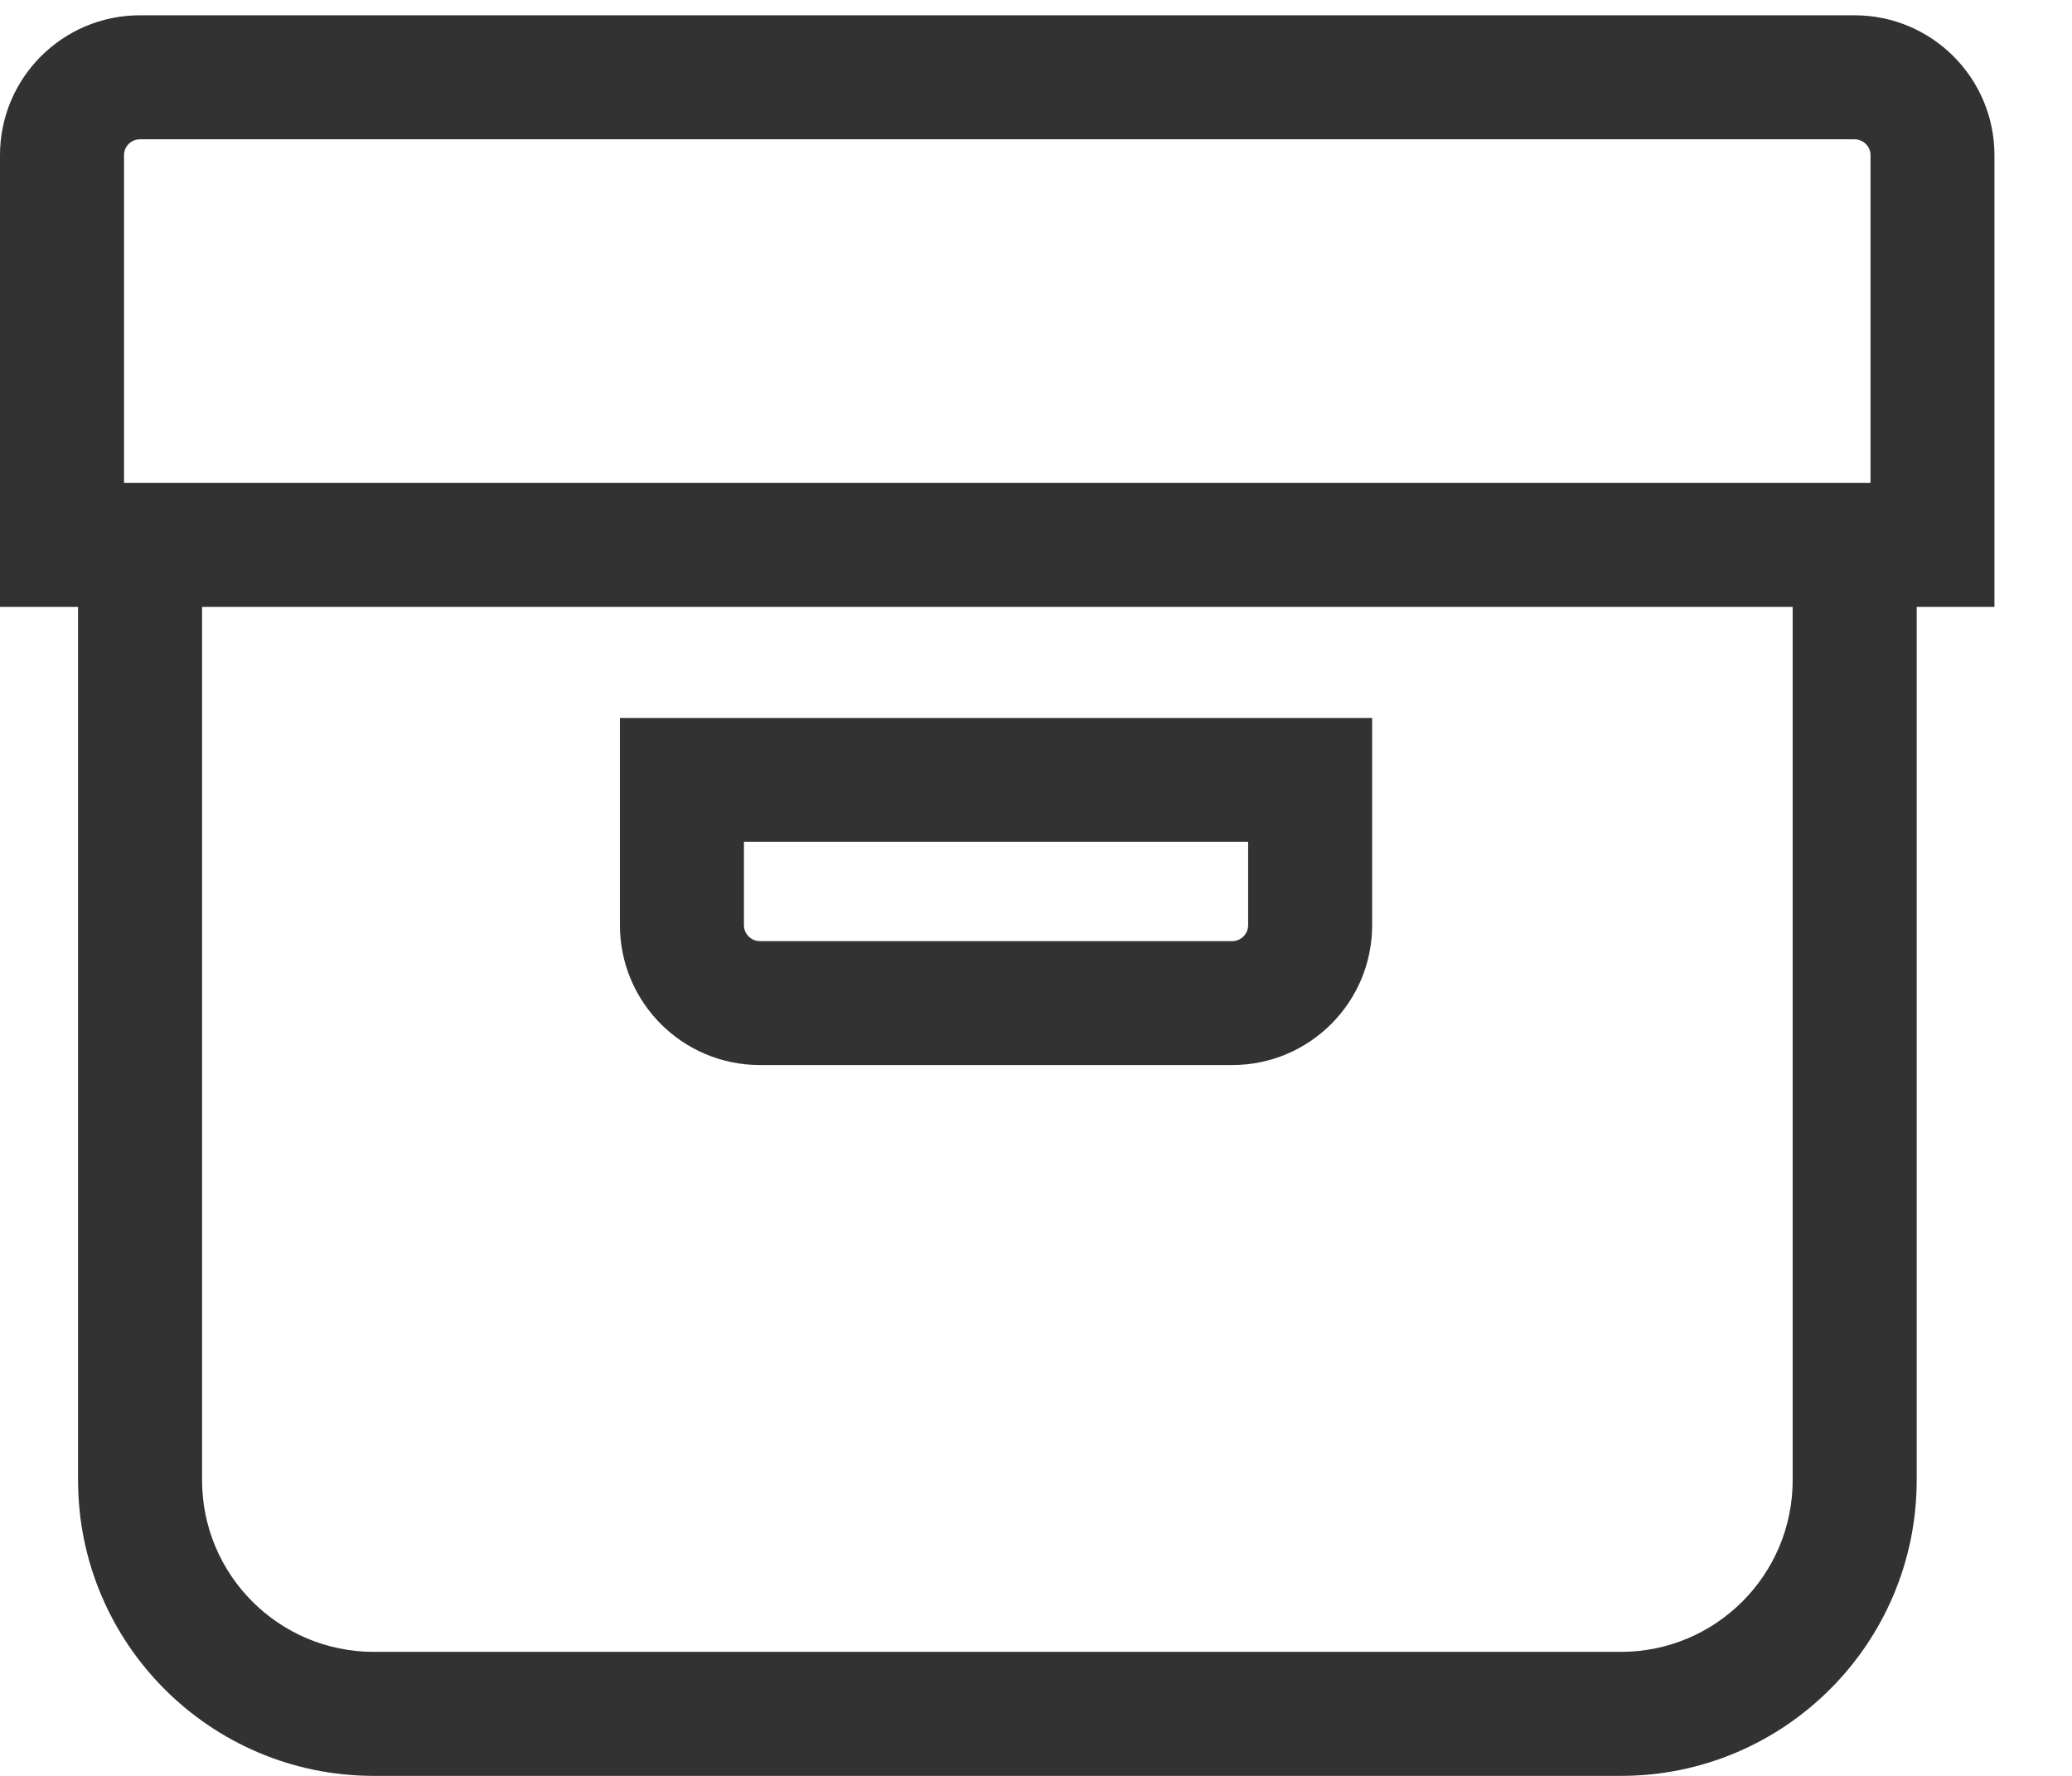 <svg width="21" height="18" viewBox="0 0 21 18" fill="none" xmlns="http://www.w3.org/2000/svg">
<path fill-rule="evenodd" clip-rule="evenodd" d="M0 1.573C0 0.79 0.635 0.155 1.418 0.155H18.796C19.579 0.155 20.214 0.79 20.214 1.573V6.151H19.426V15.002C19.426 16.658 18.083 18 16.428 18H3.789C2.133 18 0.791 16.658 0.791 15.002V6.151H0V1.573ZM1.418 1.412C1.329 1.412 1.257 1.484 1.257 1.573V4.895H18.958V1.573C18.958 1.484 18.885 1.412 18.796 1.412H1.418ZM6.283 9.377C6.283 10.16 6.918 10.795 7.701 10.795H12.489C13.272 10.795 13.907 10.16 13.907 9.377V7.277H6.283V9.377ZM7.701 9.539C7.612 9.539 7.54 9.466 7.54 9.377V8.533H12.65V9.377C12.65 9.466 12.578 9.539 12.489 9.539H7.701ZM2.048 15.002C2.048 15.964 2.827 16.743 3.789 16.743H16.428C17.389 16.743 18.169 15.964 18.169 15.002V6.151H2.048V15.002Z" fill="#323232"/>
</svg>
